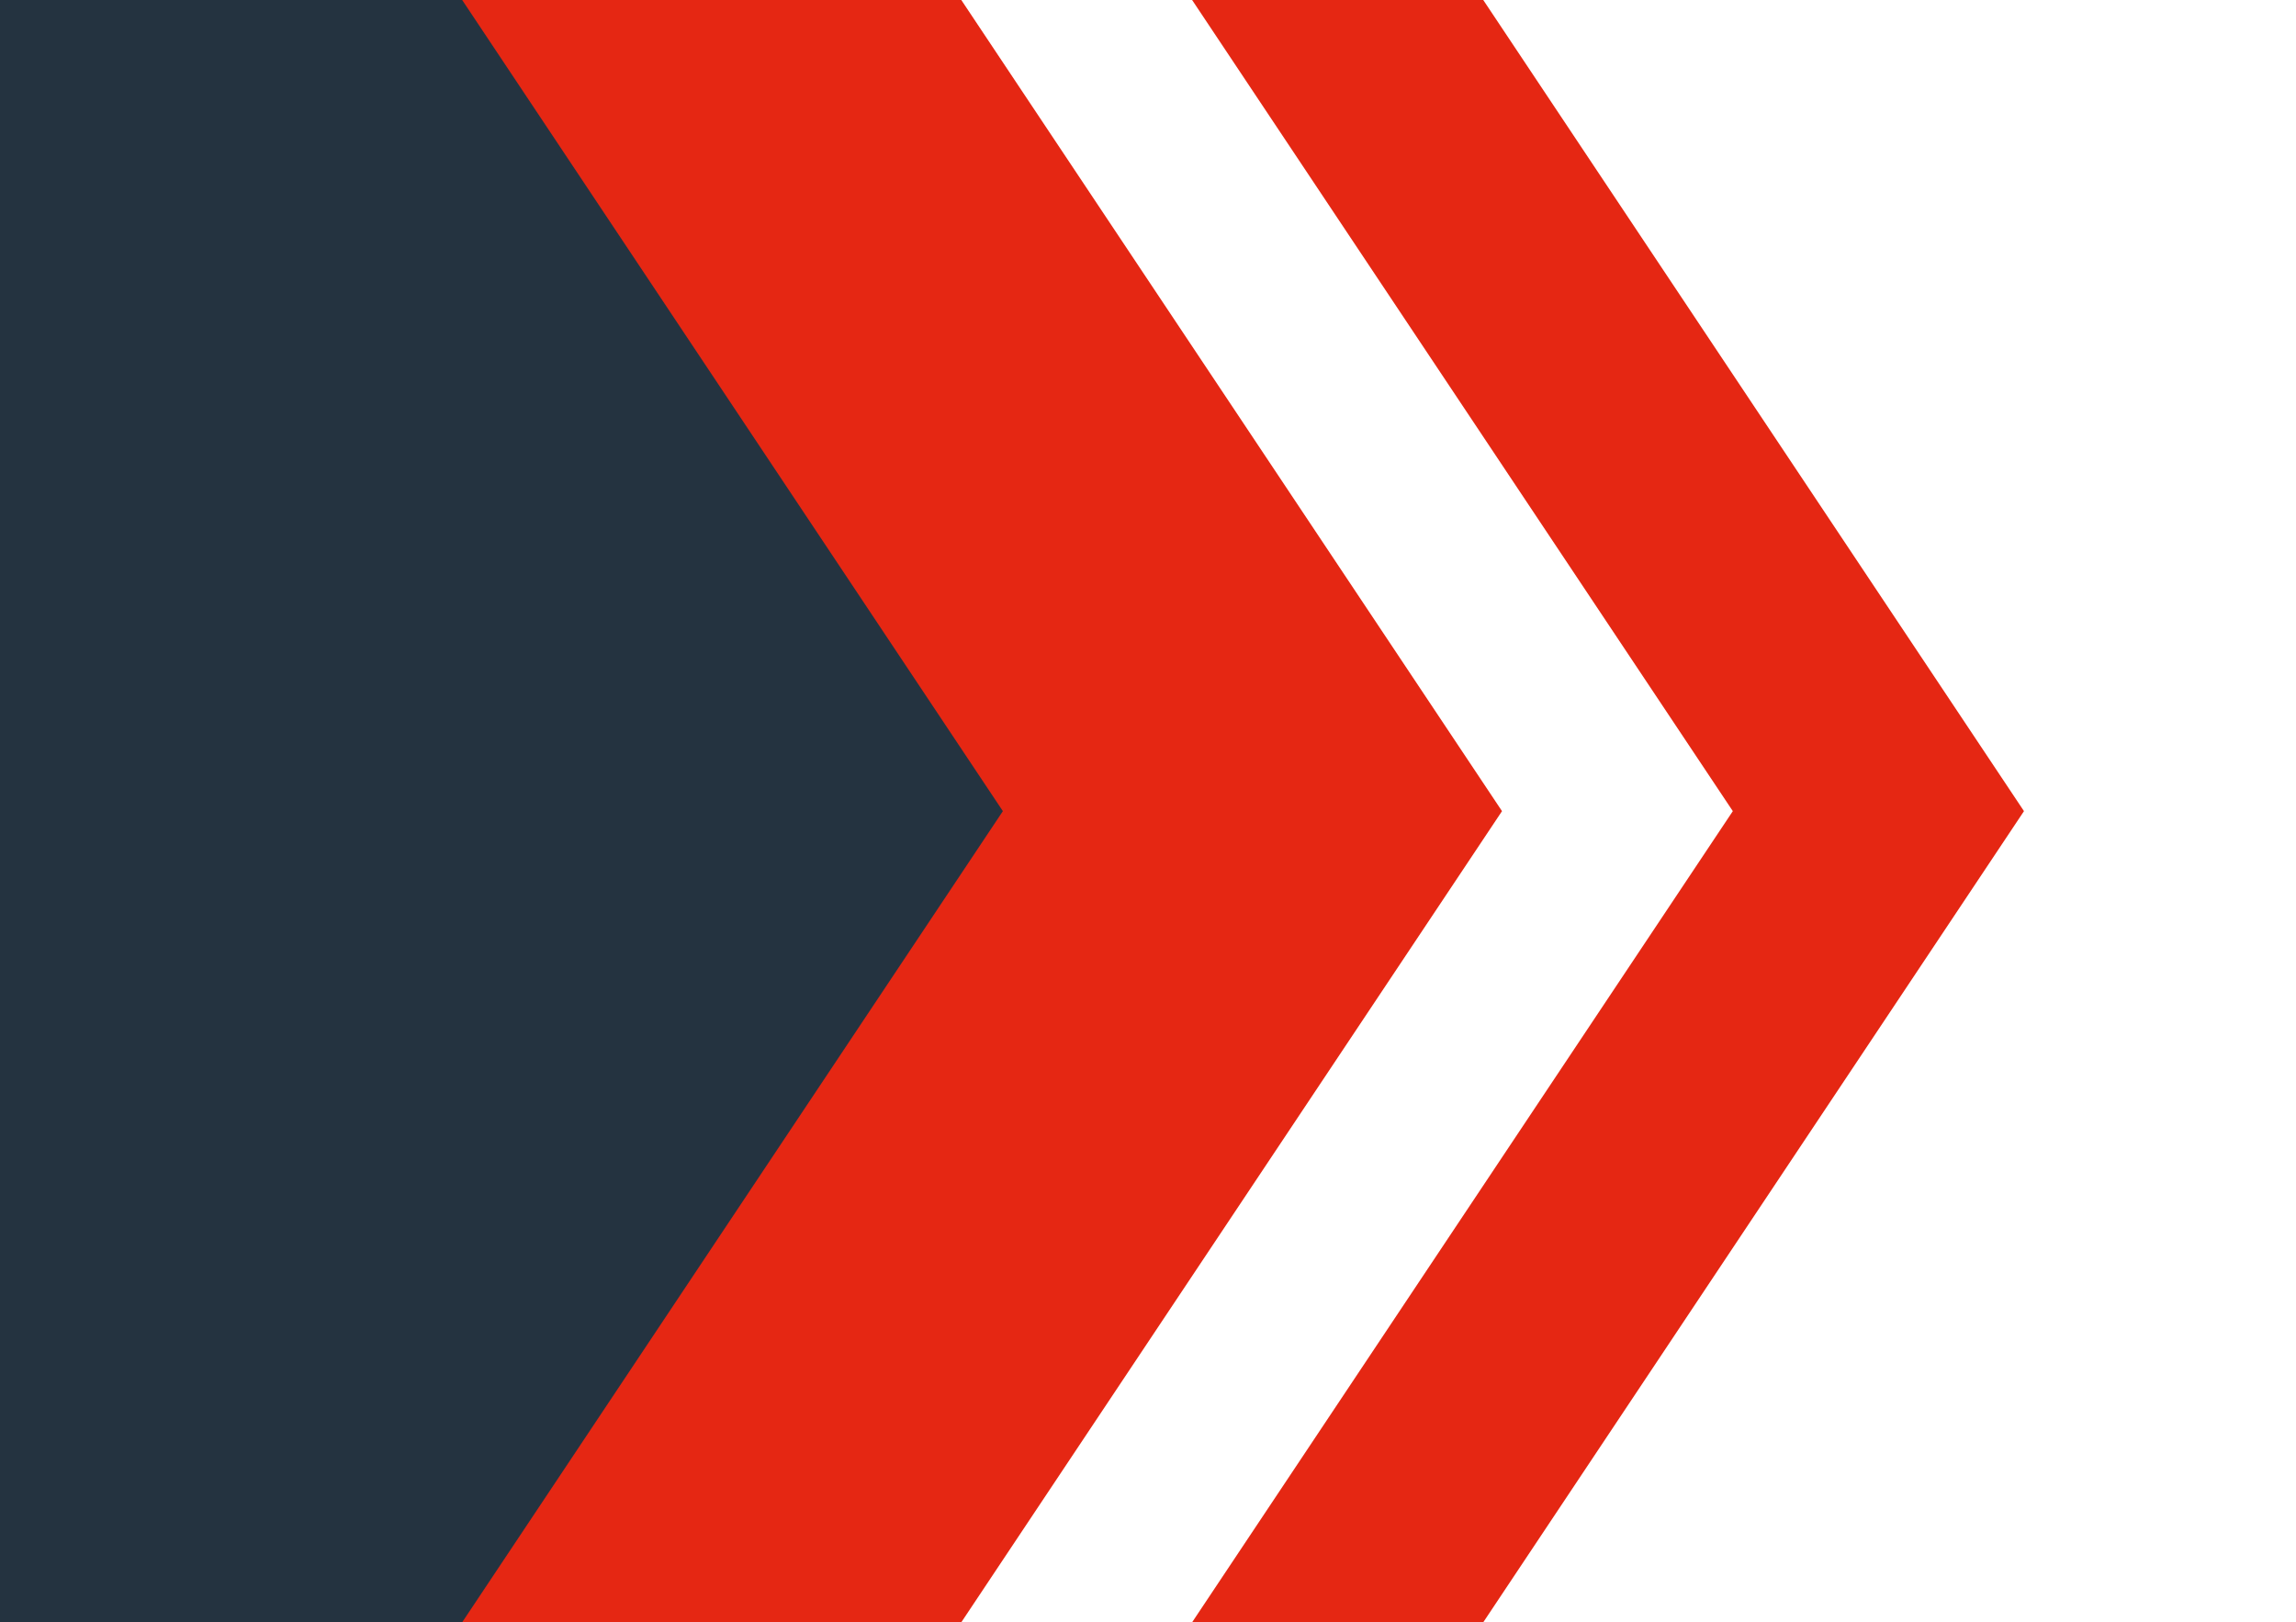<svg width="184" height="130" viewBox="0 0 184 130" fill="none" xmlns="http://www.w3.org/2000/svg">
<g clip-path="url(#clip0)">
<path d="M0 0L43.332 65L0 130H77.038L120.37 65L77.038 0H0Z" fill="#E52713"/>
<path d="M-40 0L-40 65L-40 130H37.038L80.37 65L37.038 0H-40Z" fill="#243340"/>
<path d="M95.535 0L138.867 65L95.535 130H118.867L162.2 65L118.867 0H95.535Z" fill="#E52713"/>
</g>
<defs>
<clipPath id="clip0">
<rect width="183.202" height="130" fill="white"/>
</clipPath>
</defs>
</svg>
